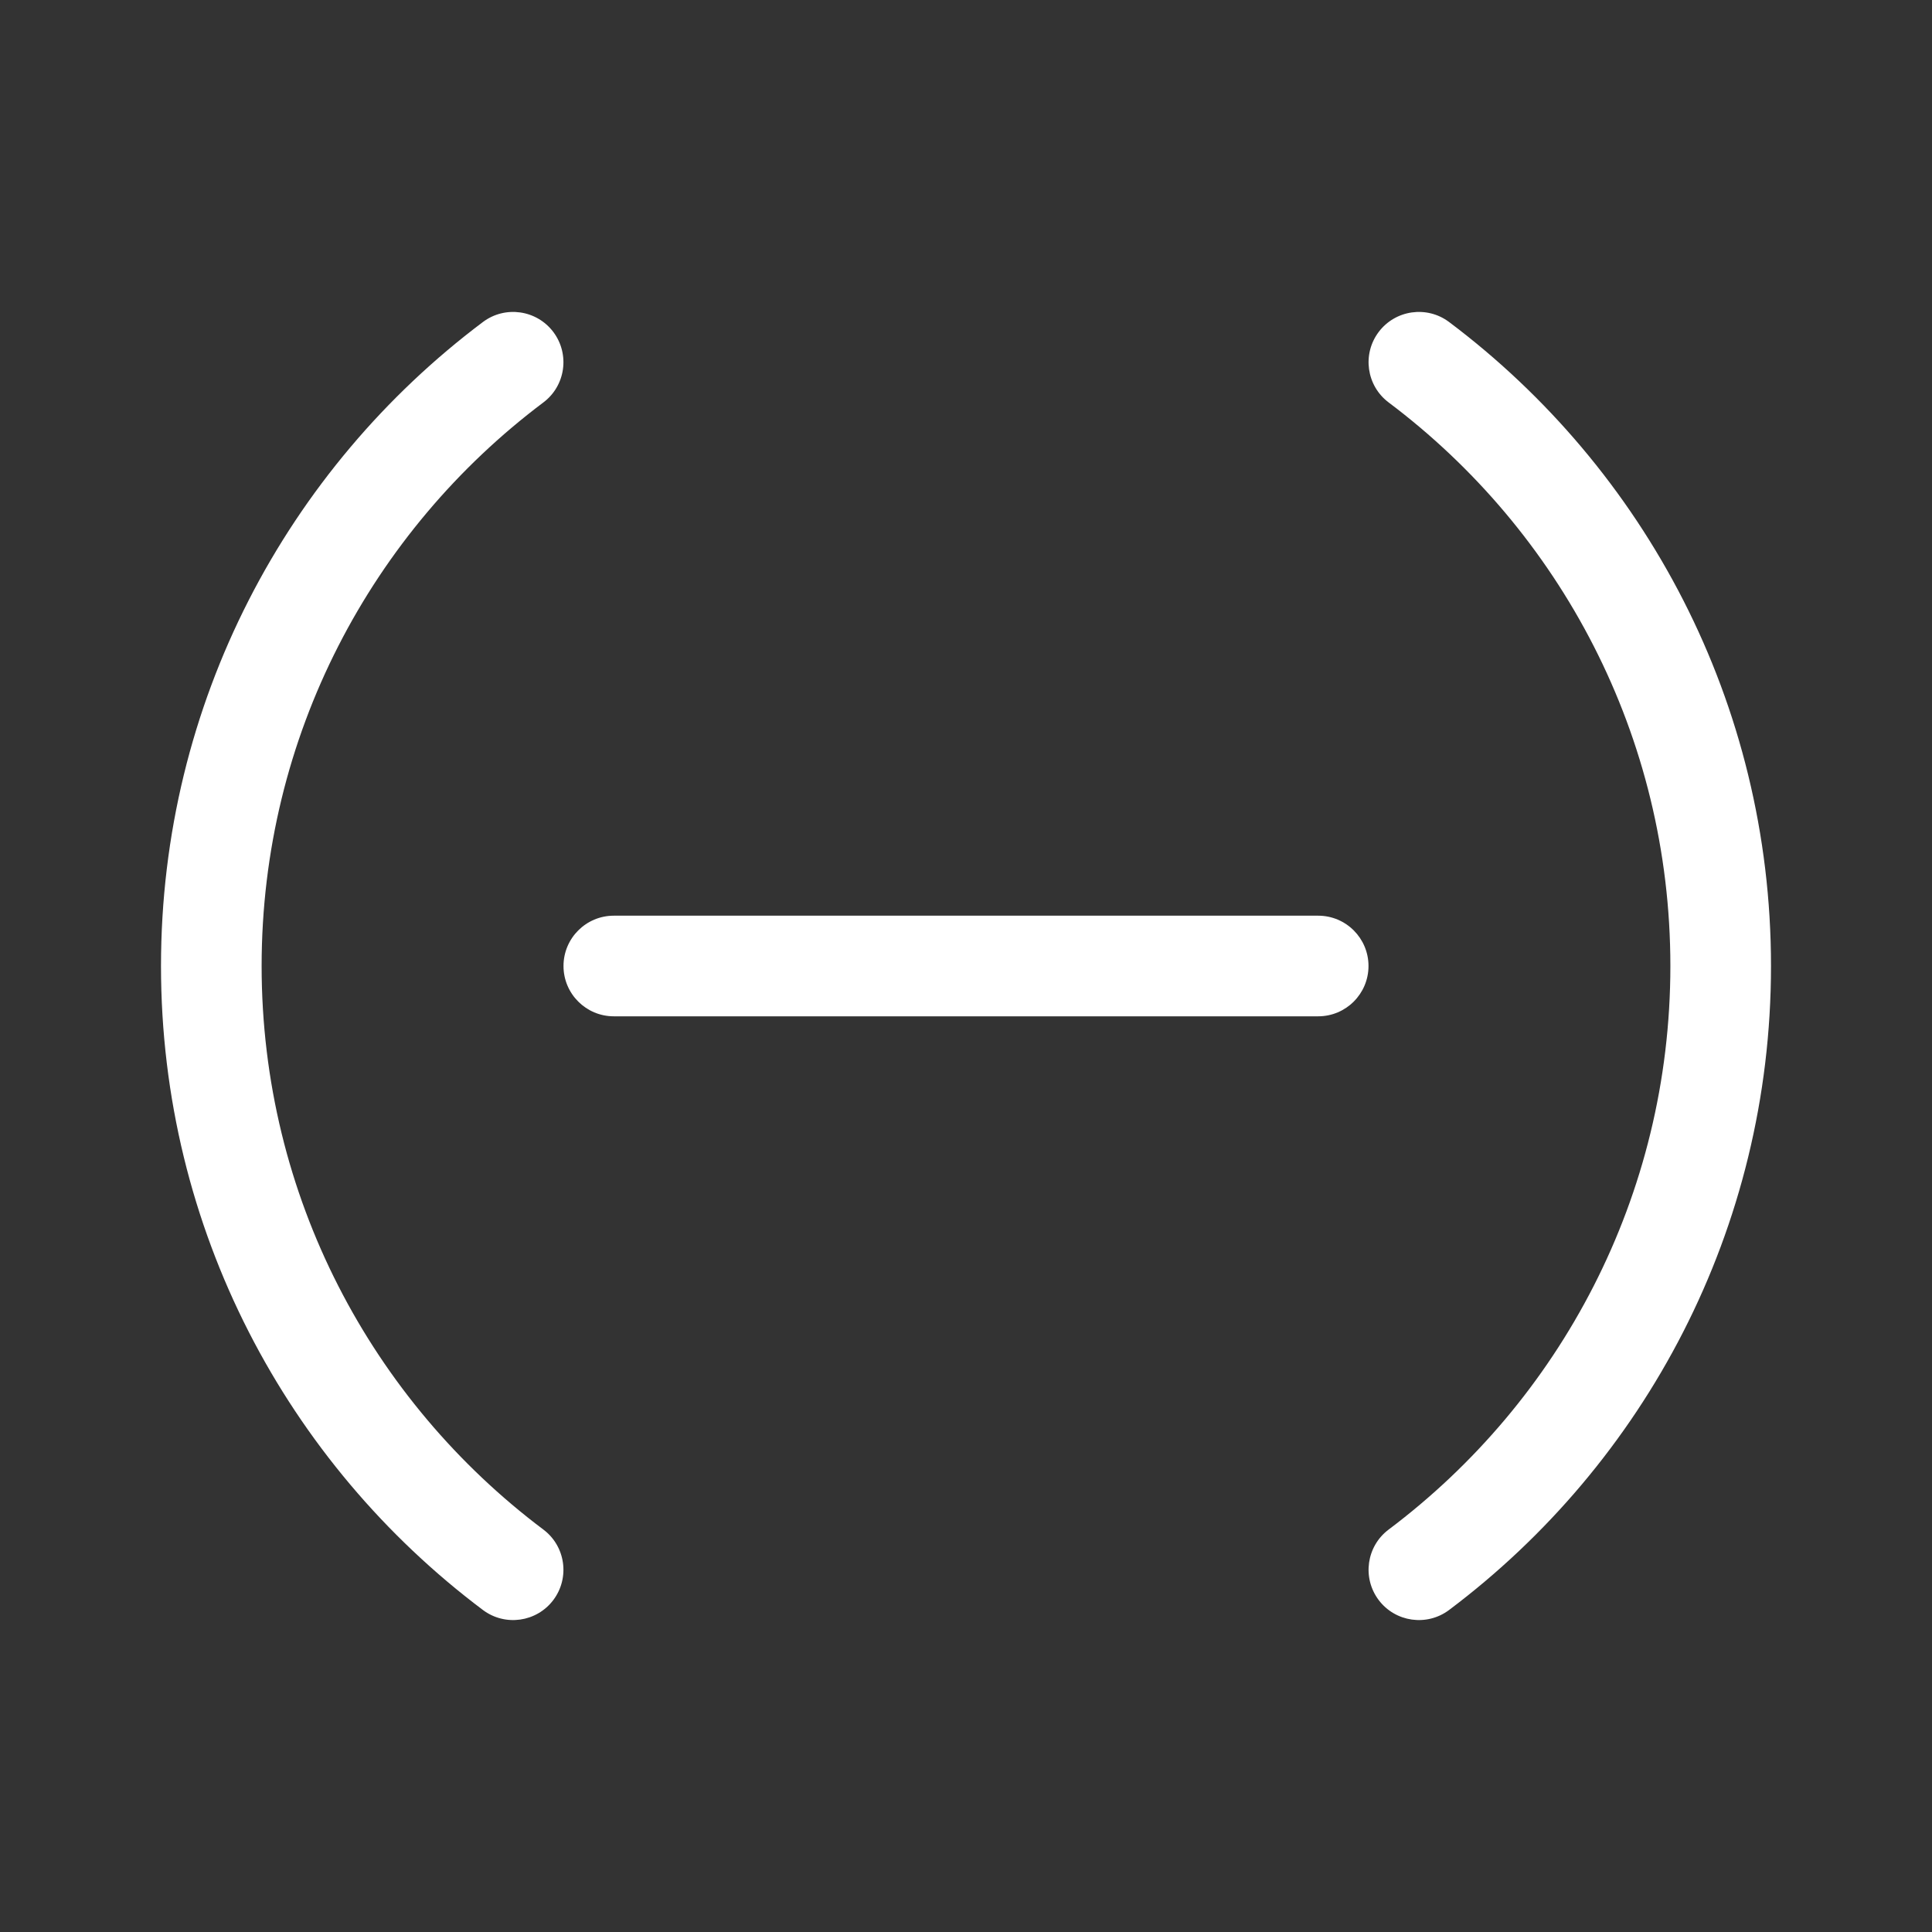 <svg width="48" height="48" viewBox="0 0 48 48" fill="none" xmlns="http://www.w3.org/2000/svg">
<rect x="0" y="0" width="48" height="48" fill="#333333" stroke="none"/>
<path d="M13.499 9.999C14.051 9.585 14.162 8.801 13.748 8.249C13.333 7.697 12.549 7.586 11.997 8.001C7.143 11.647 4 17.457 4 24C4 30.543 7.143 36.353 11.997 39.999C12.549 40.414 13.333 40.303 13.748 39.751C14.162 39.199 14.051 38.415 13.499 38.001C9.247 34.806 6.5 29.724 6.5 24C6.5 18.276 9.247 13.194 13.499 9.999ZM36.003 8.001C35.451 7.586 34.667 7.697 34.252 8.249C33.838 8.801 33.949 9.585 34.501 9.999C38.753 13.194 41.5 18.276 41.5 24C41.5 29.724 38.753 34.806 34.501 38.001C33.949 38.415 33.838 39.199 34.252 39.751C34.667 40.303 35.451 40.414 36.003 39.999C40.856 36.353 44 30.543 44 24C44 17.457 40.856 11.647 36.003 8.001ZM15.25 22.75C14.56 22.75 14 23.31 14 24C14 24.69 14.56 25.25 15.25 25.25H32.75C33.44 25.25 34 24.69 34 24C34 23.31 33.44 22.75 32.75 22.75H15.25Z" fill="#ffffff"/>
</svg>
